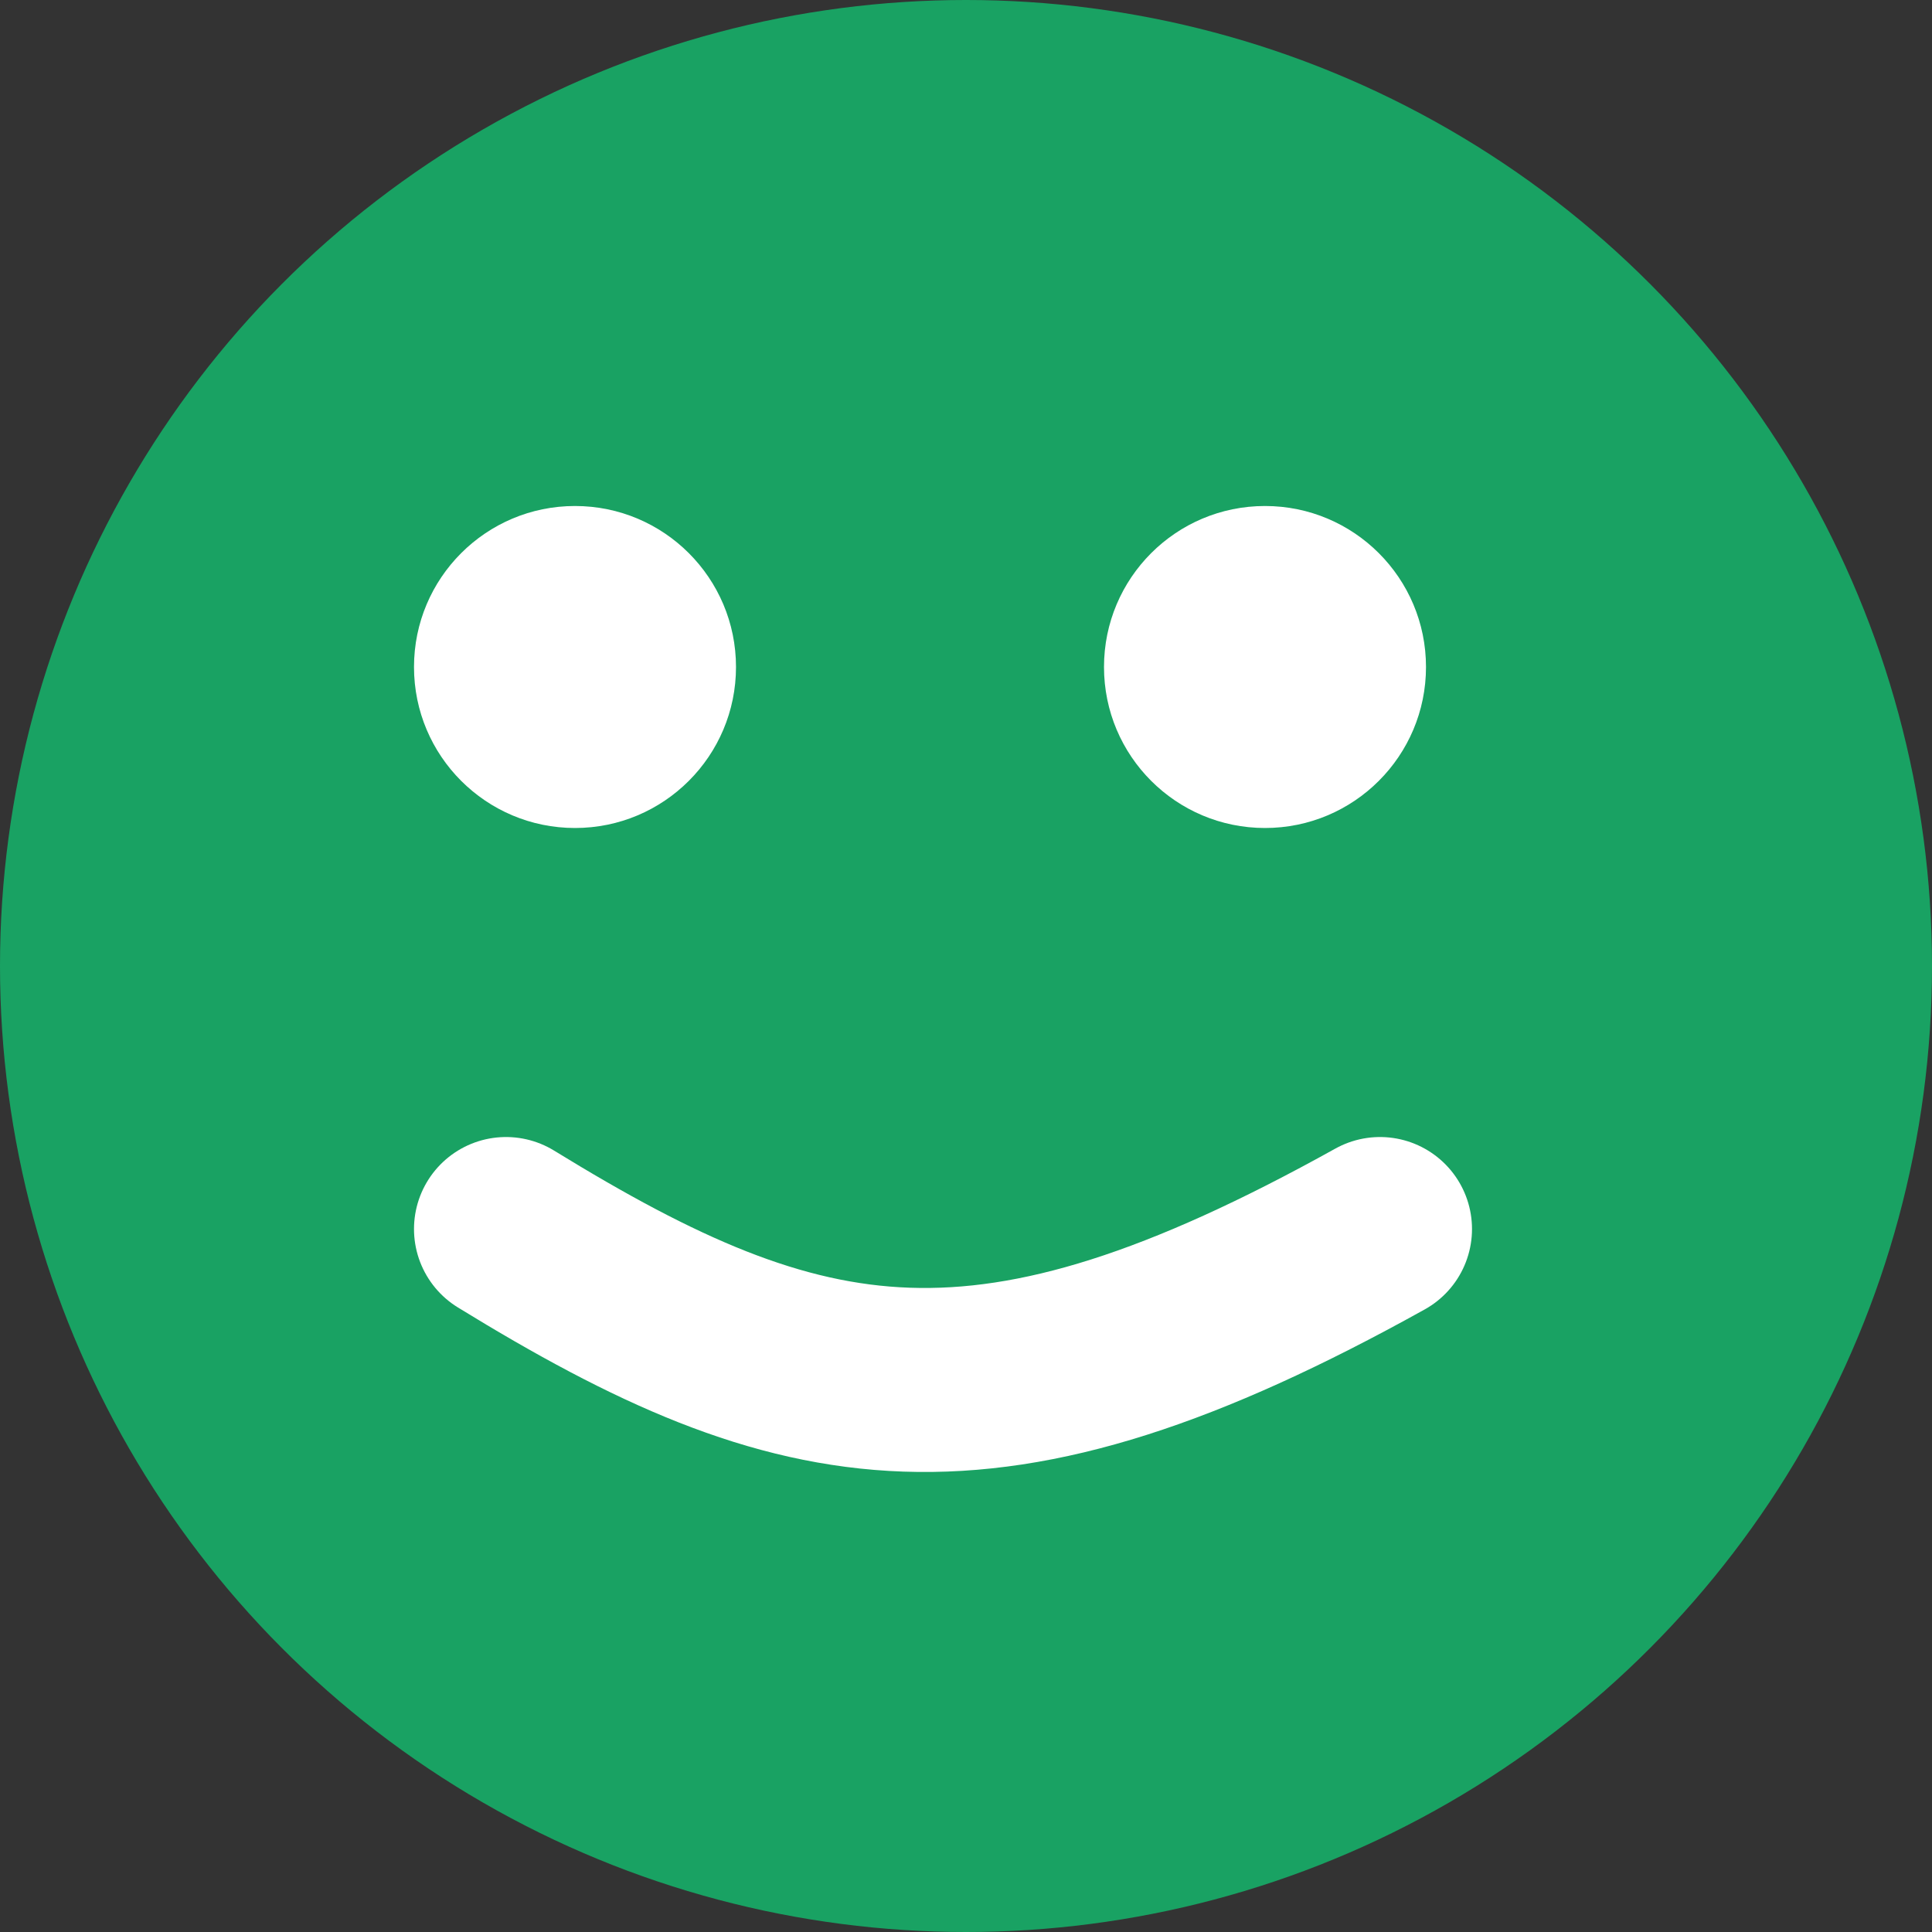 <svg width="42" height="42" viewBox="0 0 42 42" fill="none" xmlns="http://www.w3.org/2000/svg">
<rect x="0" y="0" width="42" height="42" fill="#333333" stroke="none"/>
<circle cx="21" cy="21" r="21" fill="#19A263"/>
<path d="M30 26.718C21.43 31.483 17.46 30.686 11 26.718" stroke="white" stroke-width="4" stroke-linecap="round"/>
<circle cx="12.5" cy="14.5" r="3.5" fill="white"/>
<circle cx="27.5" cy="14.5" r="3.5" fill="white"/>
</svg>
